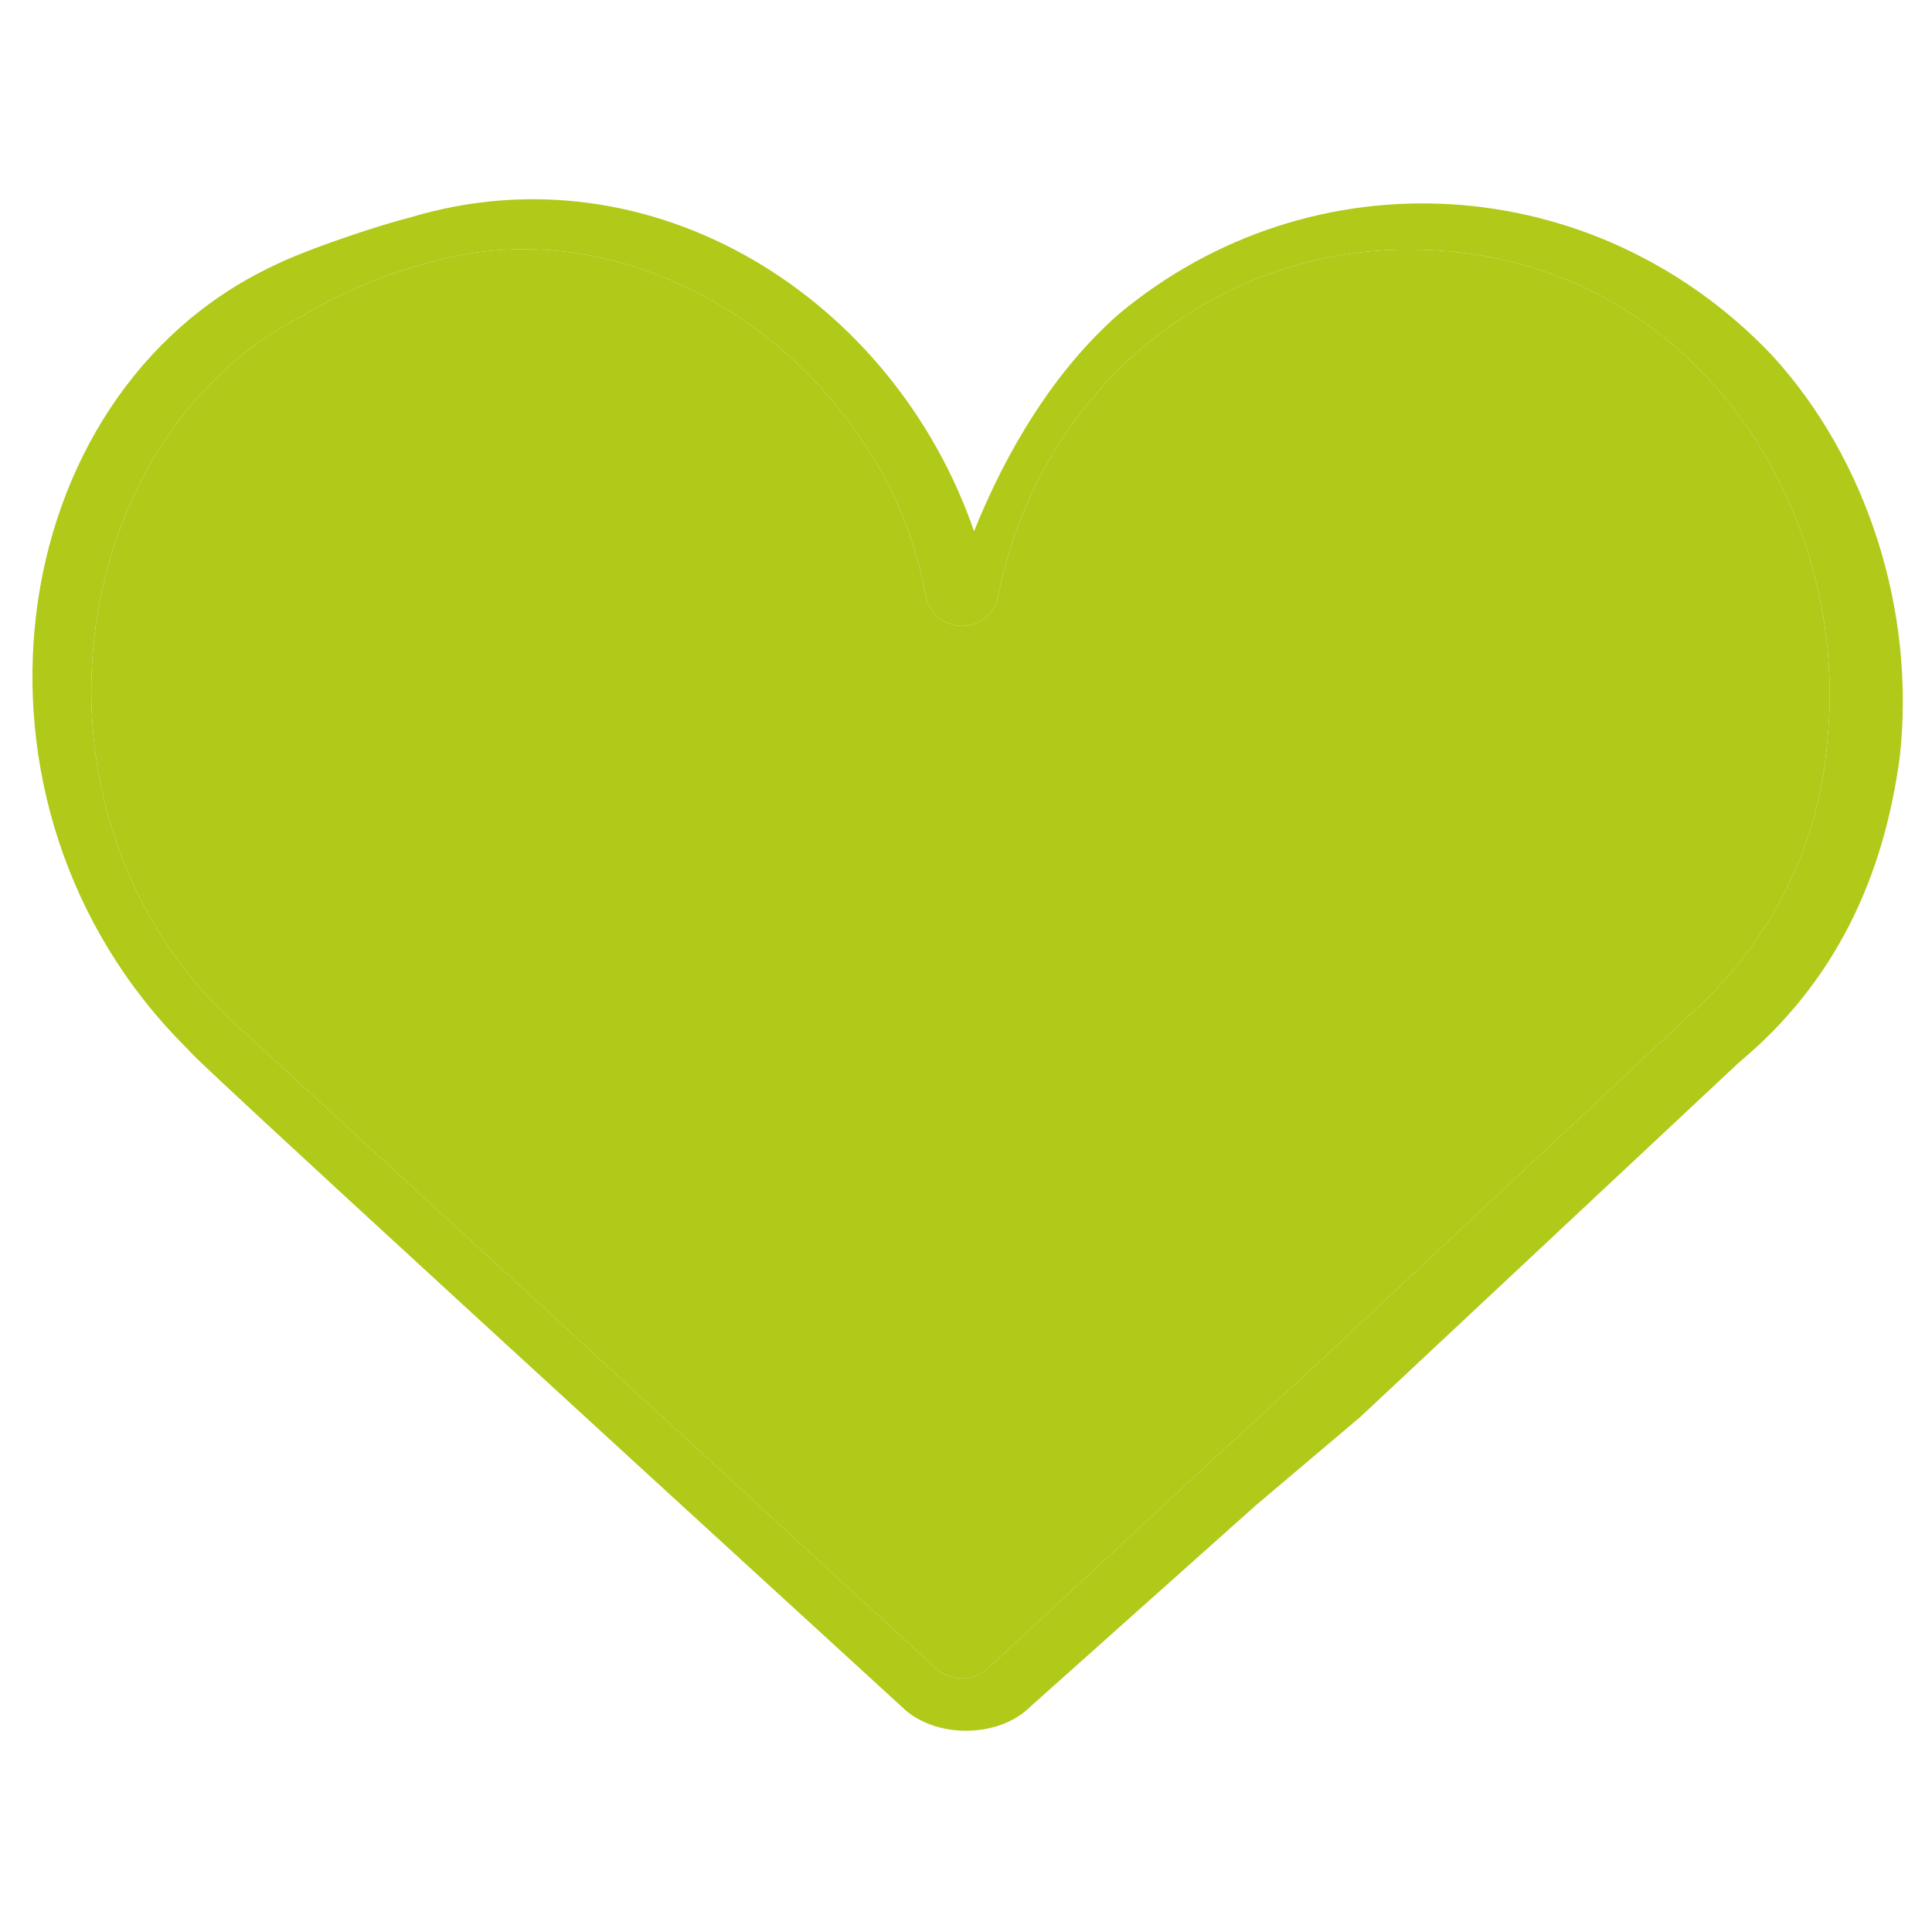 <?xml version="1.0" encoding="utf-8"?>
<!-- Generator: Adobe Illustrator 24.1.3, SVG Export Plug-In . SVG Version: 6.00 Build 0)  -->
<svg version="1.1" id="Layer_1" xmlns="http://www.w3.org/2000/svg" xmlns:xlink="http://www.w3.org/1999/xlink" x="0px" y="0px"
	 viewBox="0 0 24 24" style="enable-background:new 0 0 24 24;" xml:space="preserve">
<style type="text/css">
	.st0{fill:#B1C918;}
</style>
<path class="st0" d="M16.3,17l4.7-4.4c1-0.9,1.6-2.1,1.7-3.4C23,6.3,21,3.1,17.5,3.1c-2.5,0-4.6,1.8-5.1,4.3c-0.1,0.5-0.8,0.5-0.9,0
	C11,4.6,8,2.4,5.2,3.3C4.8,3.4,4.1,3.7,3.8,3.9c-3,1.5-3.7,6.2-0.9,8.8l8.7,8c0.2,0.2,0.5,0.2,0.7,0l2.8-2.6L16.3,17z"/>
<path class="st0" d="M16.3,17l4.7-4.4c1-0.9,1.6-2.1,1.7-3.4C23,6.3,21,3.1,17.5,3.1c-2.5,0-4.6,1.8-5.1,4.3c-0.1,0.5-0.8,0.5-0.9,0
	C11,4.6,8,2.4,5.2,3.3C4.8,3.4,4.1,3.7,3.8,3.9c-3,1.5-3.7,6.2-0.9,8.8l8.7,8c0.2,0.2,0.5,0.2,0.7,0l2.8-2.6L16.3,17z M15.6,18.7
	l-2.8,2.5c-0.4,0.4-1.2,0.4-1.6,0c-9.4-8.6-8.7-8-8.9-8.2l0,0c-3-3-2.3-8.1,1.1-9.7c0.4-0.2,1.3-0.5,1.7-0.6c3-0.9,6,1,7,3.9
	c0.4-1,1-2,1.8-2.7c2.4-2,5.9-1.8,8.1,0.5c1.2,1.3,1.8,3.2,1.6,5c-0.2,1.5-0.8,2.8-2,3.8l-4.7,4.4L15.6,18.7z"/>
</svg>
